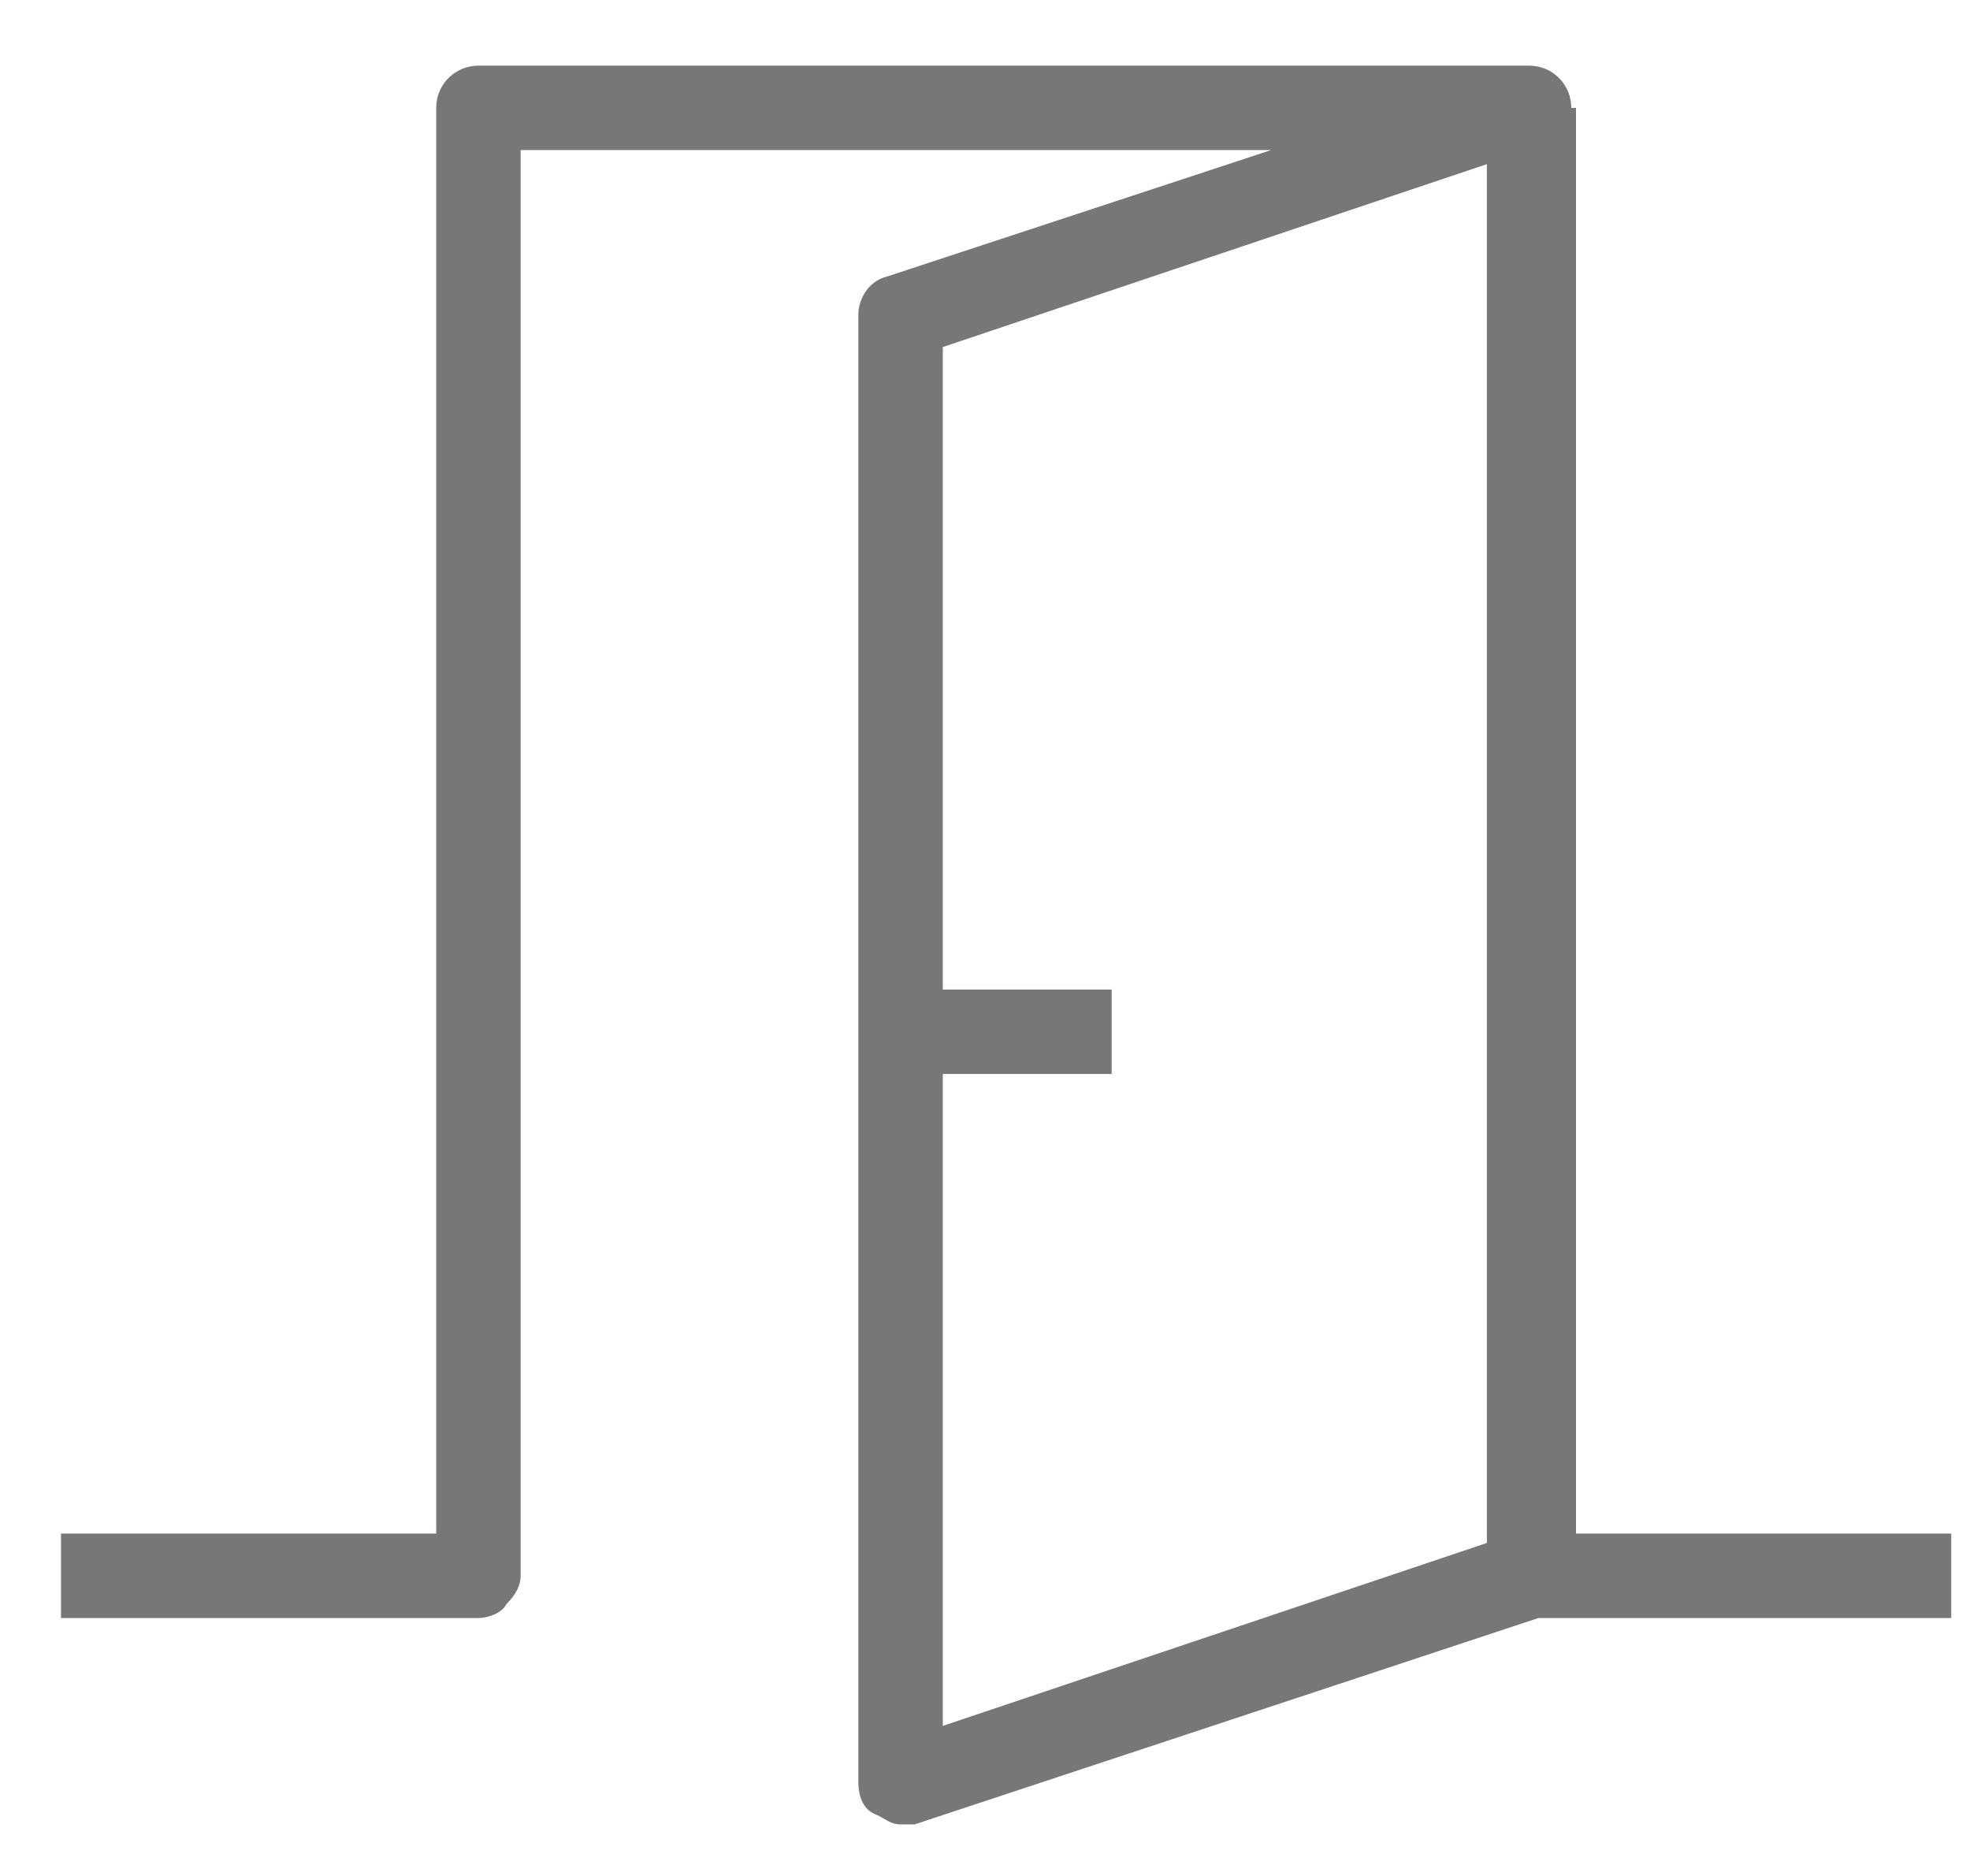 <?xml version="1.0" encoding="utf-8"?>
<!-- Generator: Adobe Illustrator 19.0.0, SVG Export Plug-In . SVG Version: 6.00 Build 0)  -->
<svg version="1.1" id="Layer_1" xmlns="http://www.w3.org/2000/svg" xmlns:xlink="http://www.w3.org/1999/xlink" x="0px" y="0px"
	 viewBox="-480.4 271.8 42 40" style="enable-background:new -480.4 271.8 42 40;" xml:space="preserve">
<style type="text/css">
	.st0{fill:#787678;}
</style>
<path id="XMLID_1_" class="st0" d="M-446.9,274.1c0-0.5-0.4-0.9-0.9-0.9h-22.4c-0.5,0-0.9,0.4-0.9,0.9v30.4l-8,0l0,1.8l8.9,0h0
	c0.2,0,0.5-0.1,0.6-0.3c0.2-0.2,0.3-0.4,0.3-0.6V275h16l-8.2,2.7c-0.4,0.1-0.6,0.5-0.6,0.8v31.3c0,0.3,0.1,0.6,0.4,0.7
	c0.2,0.1,0.3,0.2,0.5,0.2c0.1,0,0.2,0,0.3,0l13.3-4.4h8.8v-1.8h-8V274.1z M-460.3,294.7h3.6v-1.8h-3.6v-13.7l11.6-3.9v29.4
	l-11.6,3.9V294.7z"/>
</svg>
